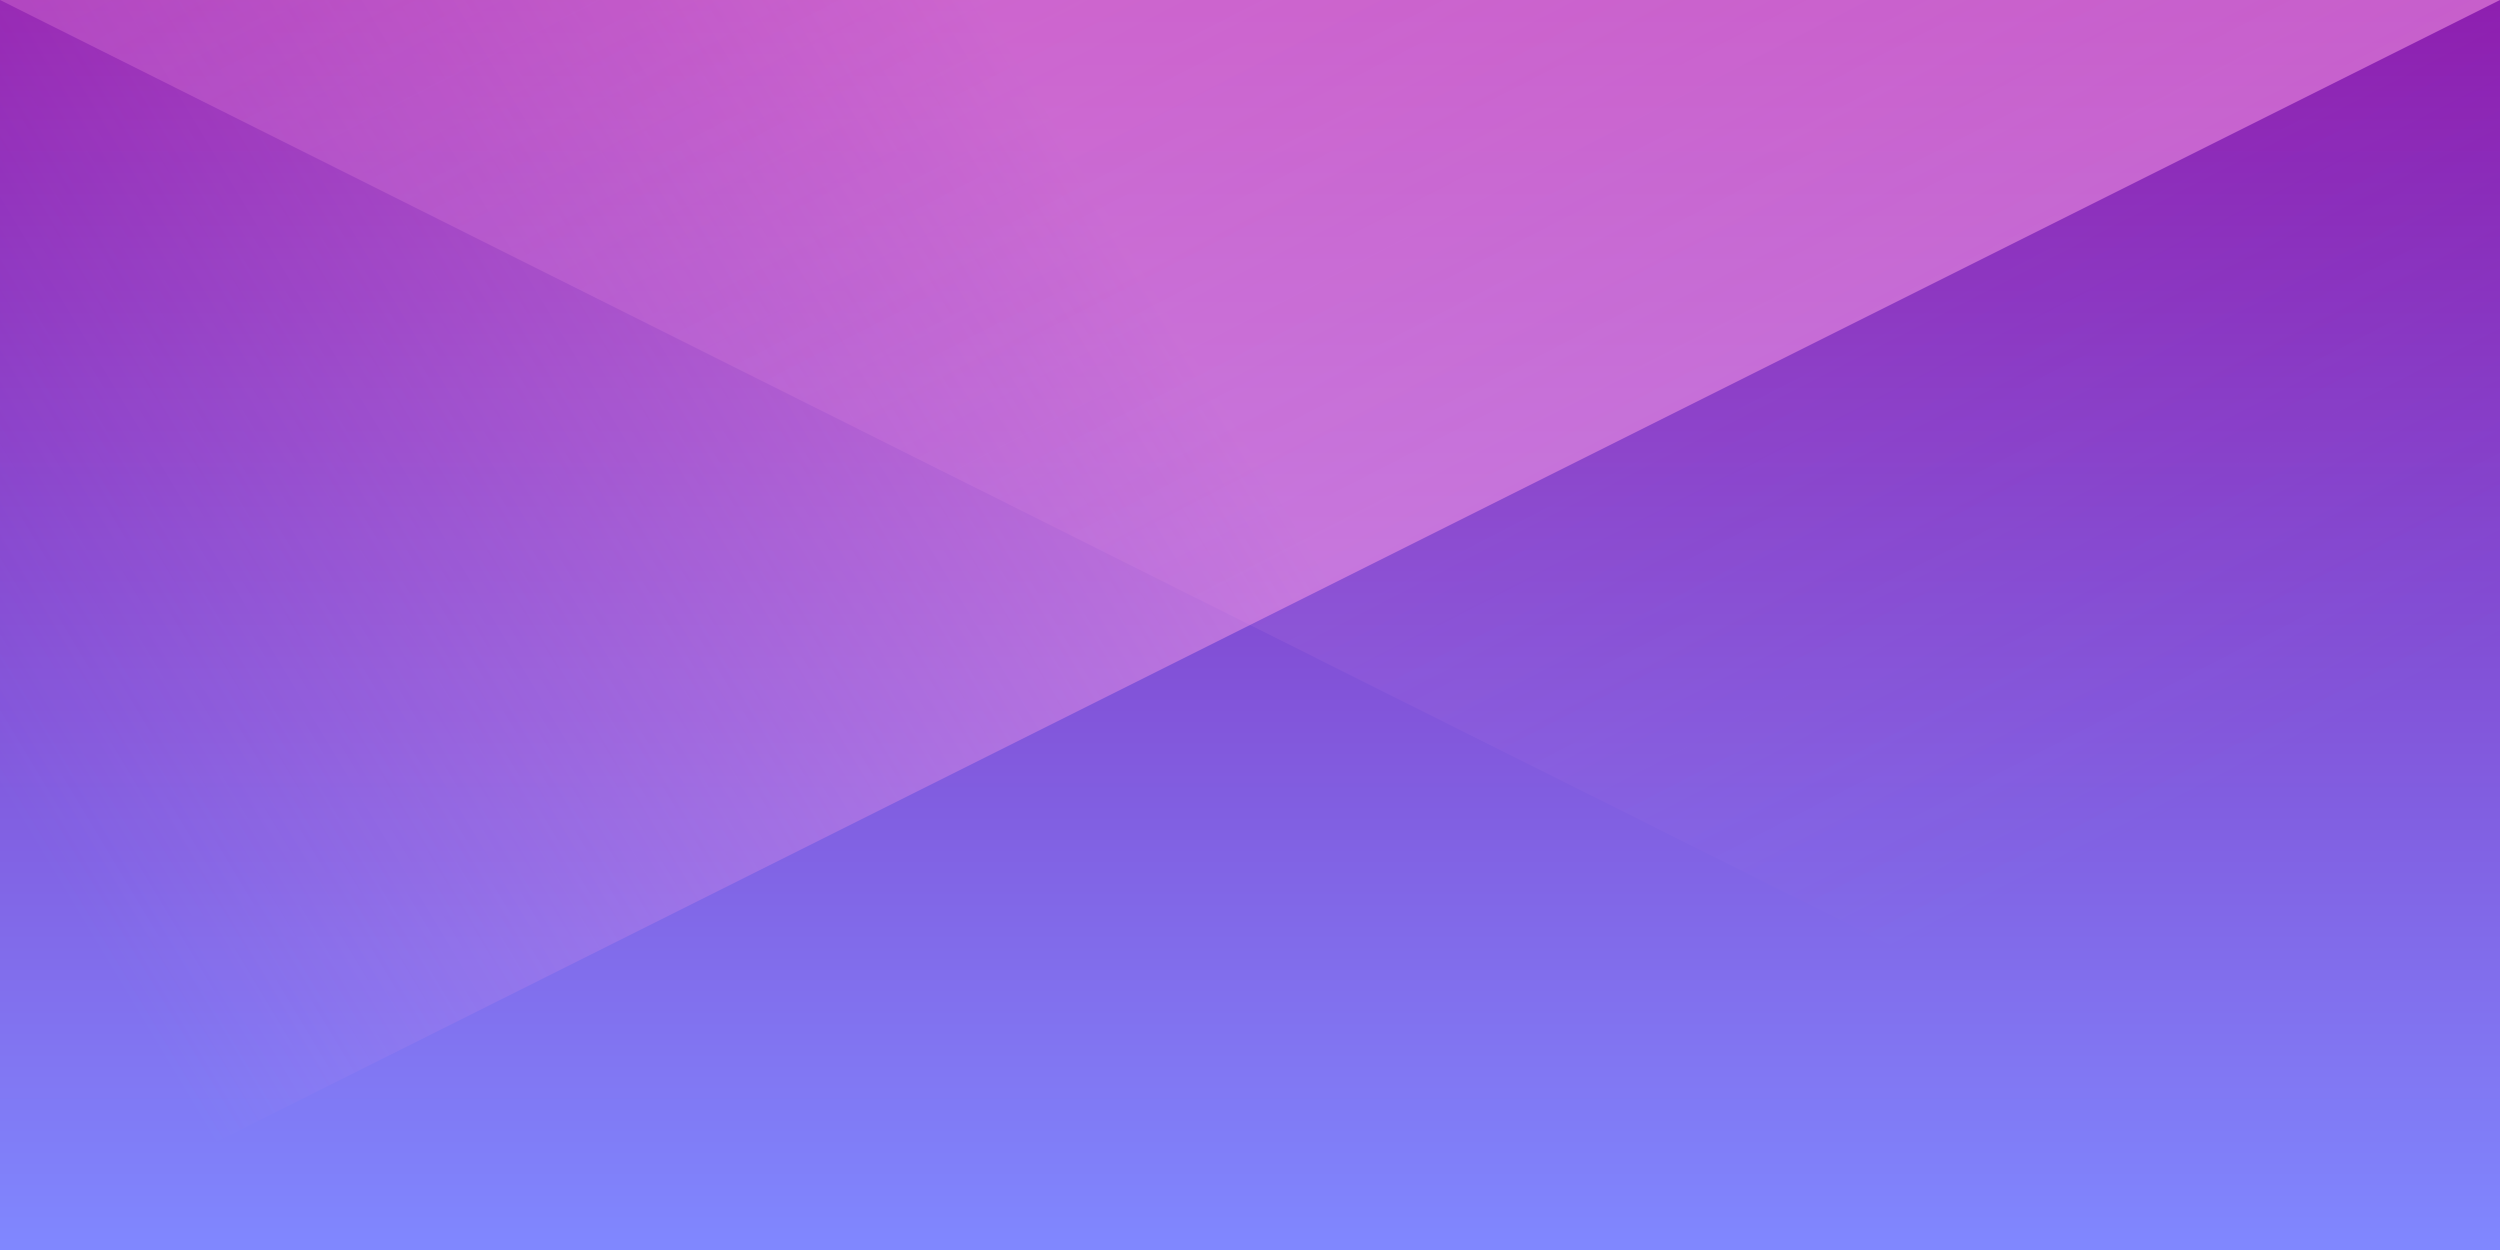 ﻿<svg xmlns='http://www.w3.org/2000/svg' width='100%' height='100%' viewBox='0 0 2 1'><rect fill='#8413aa' width='2' height='1'/><defs><linearGradient id='a' gradientUnits='userSpaceOnUse' x1='0' x2='0' y1='0' y2='1' gradientTransform='rotate(0,0.5,0.5)'><stop offset='0' stop-color='#8413aa'/><stop offset='1' stop-color='#8088ff'/></linearGradient><linearGradient id='b' gradientUnits='userSpaceOnUse' x1='0' y1='0' x2='0' y2='1' gradientTransform='rotate(239,0.5,0.5)'><stop offset='0' stop-color='#ff9ee7' stop-opacity='0'/><stop offset='1' stop-color='#ff9ee7' stop-opacity='1'/></linearGradient><linearGradient id='c' gradientUnits='userSpaceOnUse' x1='0' y1='0' x2='2' y2='2' gradientTransform='rotate(198,0.5,0.5)'><stop offset='0' stop-color='#ff9ee7' stop-opacity='0'/><stop offset='1' stop-color='#ff9ee7' stop-opacity='1'/></linearGradient></defs><rect x='0' y='0' fill='url(#a)' width='2' height='1'/><g fill-opacity='0.5'><polygon fill='url(#b)' points='0 1 0 0 2 0'/><polygon fill='url(#c)' points='2 1 2 0 0 0'/></g></svg>